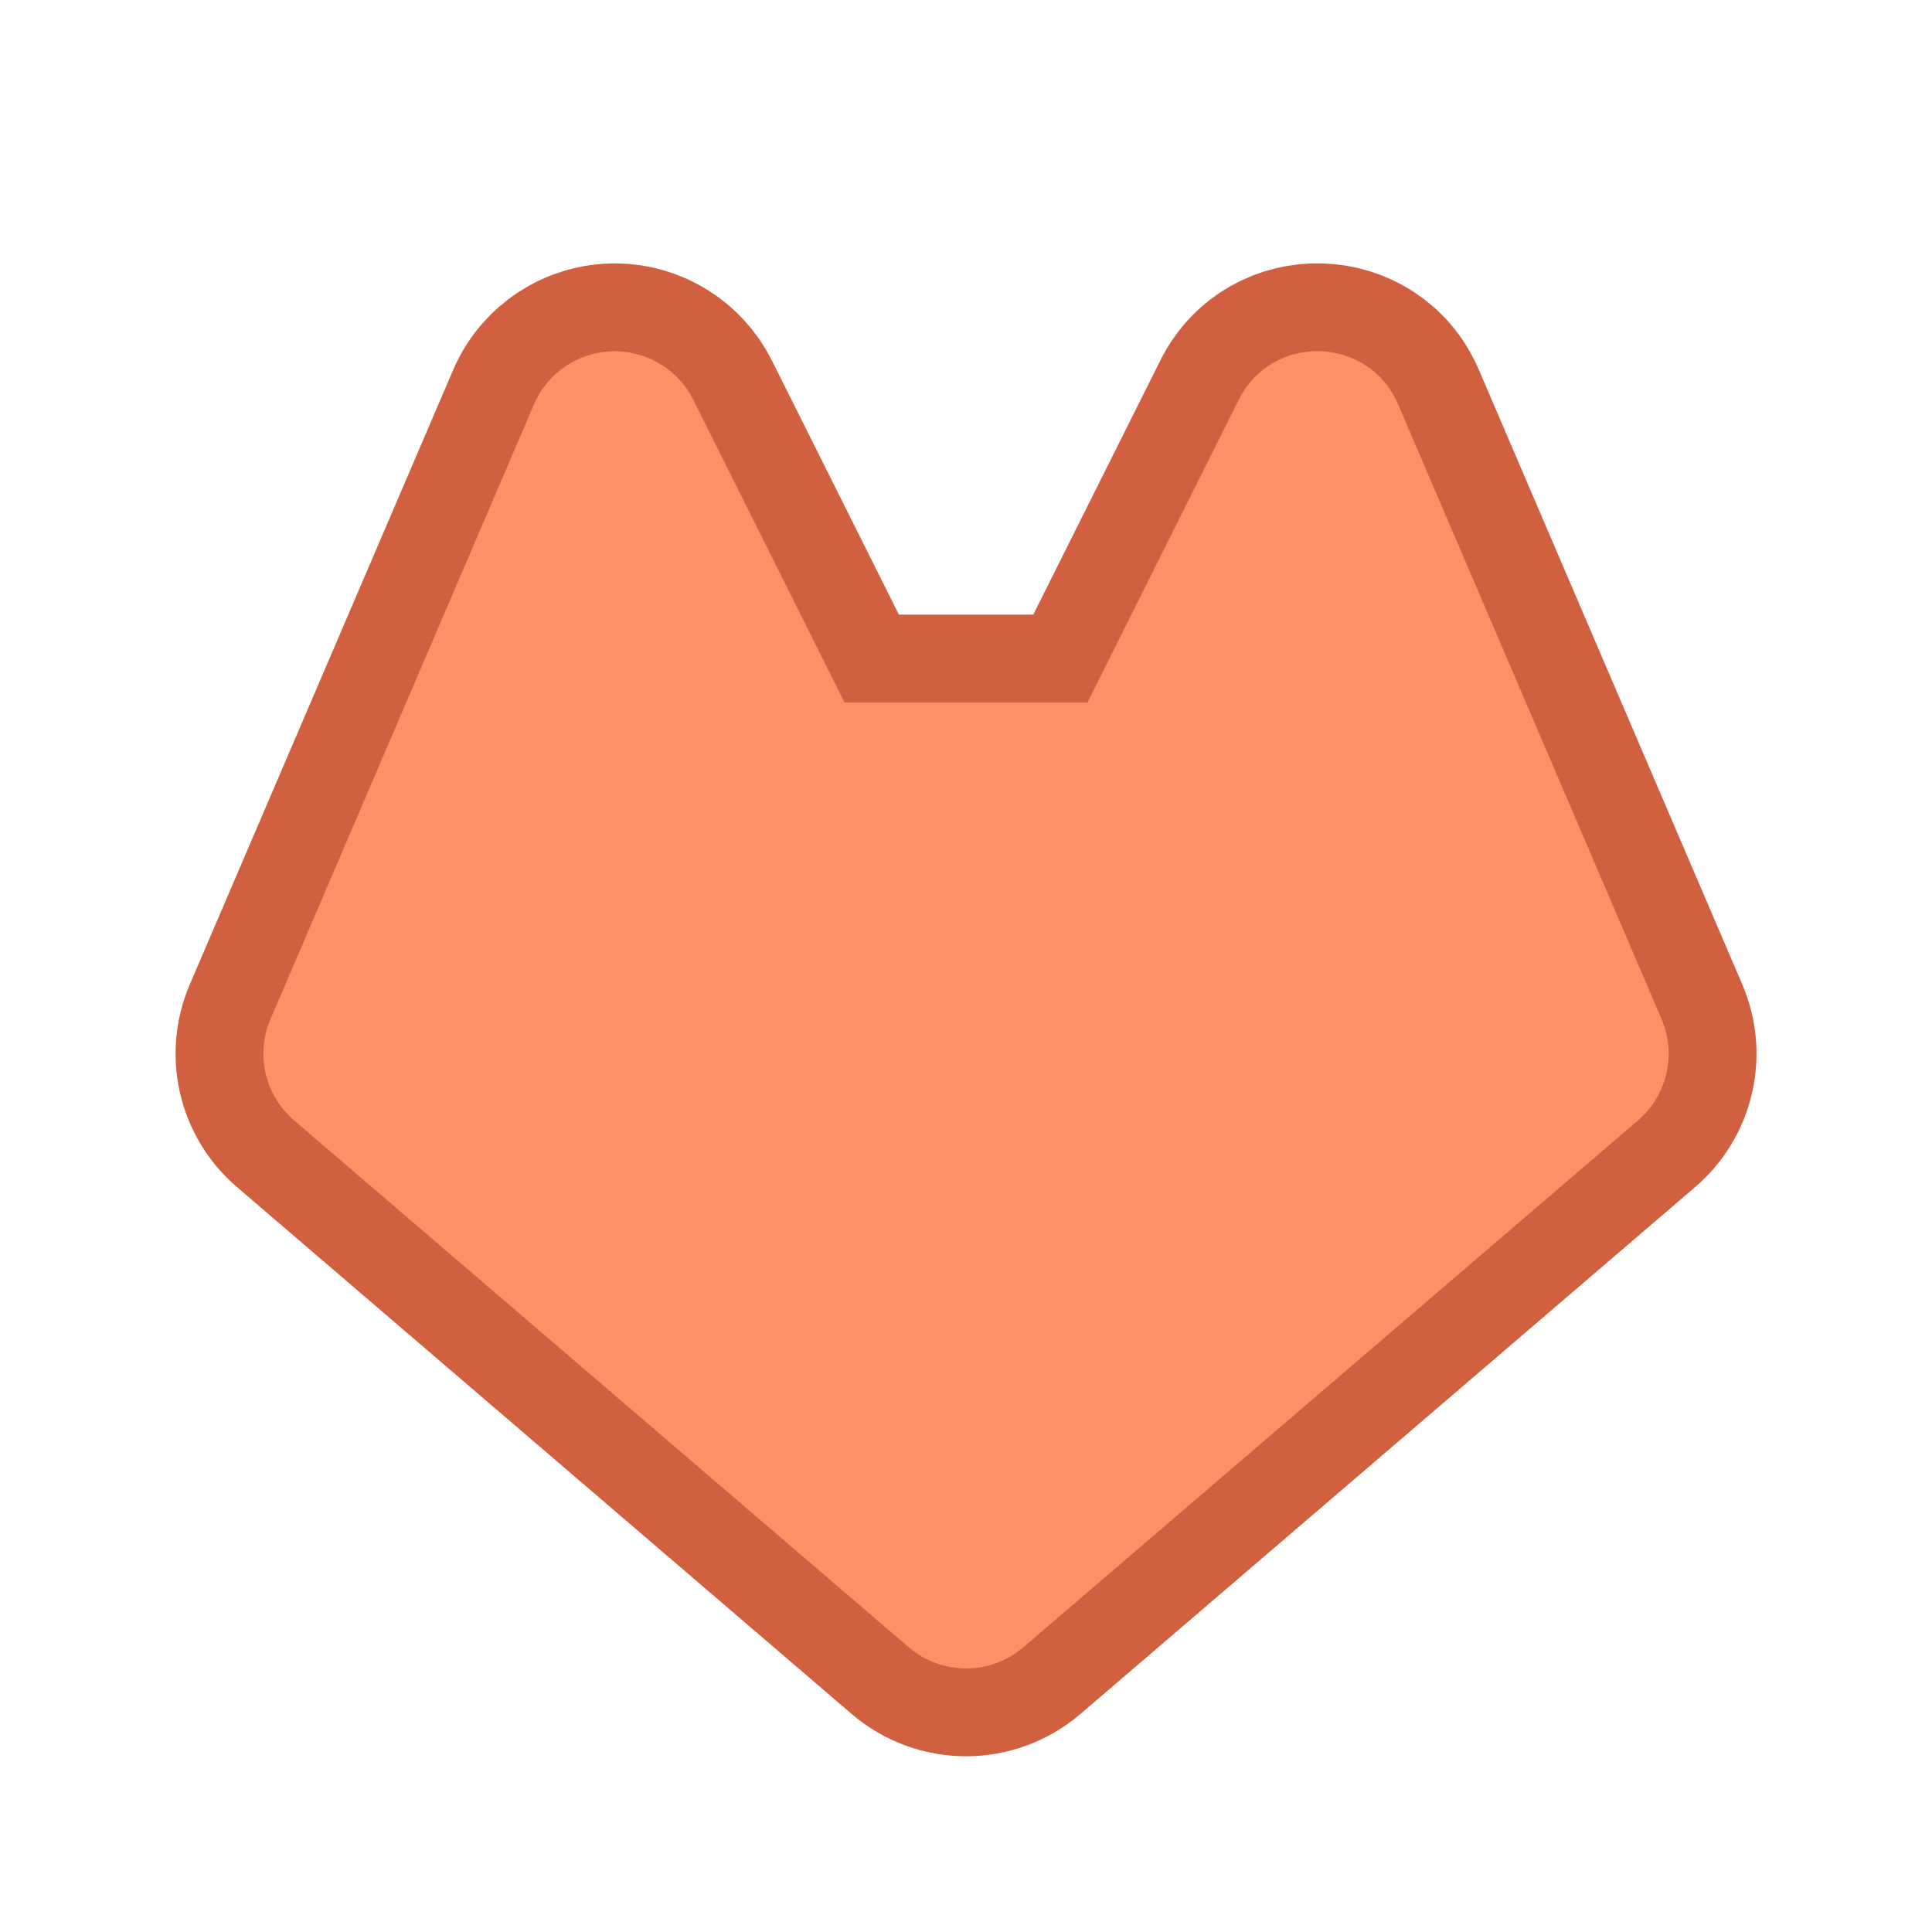 <?xml version="1.0" encoding="UTF-8" standalone="no"?>
<svg
   xmlns:dc="http://purl.org/dc/elements/1.1/"
   xmlns:cc="http://creativecommons.org/ns#"
   xmlns:rdf="http://www.w3.org/1999/02/22-rdf-syntax-ns#"
   xmlns:svg="http://www.w3.org/2000/svg"
   xmlns="http://www.w3.org/2000/svg"
   xmlns:sodipodi="http://sodipodi.sourceforge.net/DTD/sodipodi-0.dtd"
   xmlns:inkscape="http://www.inkscape.org/namespaces/inkscape"
   height="22"
   viewBox="0 0 22 22"
   width="22"
   version="1.1"
   id="svg6"
   sodipodi:docname="folder-gitlab.svg"
   inkscape:version="0.92.3 (2405546, 2018-03-11)">
  <sodipodi:namedview
     pagecolor="#ffffff"
     bordercolor="#666666"
     borderopacity="1"
     objecttolerance="10"
     gridtolerance="10"
     guidetolerance="10"
     inkscape:pageopacity="0"
     inkscape:pageshadow="2"
     inkscape:window-width="1874"
     inkscape:window-height="1141"
     id="namedview8"
     showgrid="true"
     inkscape:zoom="30.341309"
     inkscape:cx="10.562638"
     inkscape:cy="9.6060786"
     inkscape:window-x="46"
     inkscape:window-y="30"
     inkscape:window-maximized="1"
     inkscape:current-layer="svg6">
    <inkscape:grid
       type="xygrid"
       id="grid817" />
  </sodipodi:namedview>
  <defs
     id="defs2">
    <style
       type="text/css"
       id="current-color-scheme">
      .ColorScheme-Text {
        color:#122036;
      }
      </style>
  </defs>
  <path
     d="m7.008 4c-.403-.004-.769.235-.928.605l-3 7c-.172.402-.063.87.27 1.154l7 6c.374.32.926.32 1.301 0l7-6c.333-.284.442-.752.27-1.154l-3-7c-.335-.783-1.434-.815-1.814-.053l-1.723 3.447h-2.766l-1.723-3.447c-.168-.336-.511-.55-.887-.553z"
     fill="currentColor"
     fill-rule="evenodd"
     style="fill:#d16040;fill-opacity:1;stroke:#d16040;stroke-opacity:1;stroke-width:2;stroke-miterlimit:4;stroke-dasharray:none;stroke-linejoin:round;stroke-linecap:round"
     class="ColorScheme-Text"
     id="path4" />
  <path
     inkscape:connector-curvature="0"
     d="m 7.008,4 c -0.403,-0.004 -0.769,0.235 -0.928,0.605 l -3,7 c -0.172,0.402 -0.063,0.87 0.27,1.154 l 7,6 c 0.374,0.32 0.926,0.32 1.301,0 l 7,-6 c 0.333,-0.284 0.442,-0.752 0.27,-1.154 l -3,-7 C 15.585,3.822 14.486,3.79 14.105,4.553 L 12.383,8 H 9.617 L 7.895,4.553 C 7.726,4.216 7.384,4.003 7.008,4 Z"
     style="color:#122036;fill:#ff8f64;fill-opacity:1;fill-rule:evenodd;stroke:none;stroke-width:2;stroke-linecap:round;stroke-linejoin:round;stroke-miterlimit:4;stroke-dasharray:none;stroke-opacity:1"
     class="ColorScheme-Text"
     id="path4-6" />
</svg>
